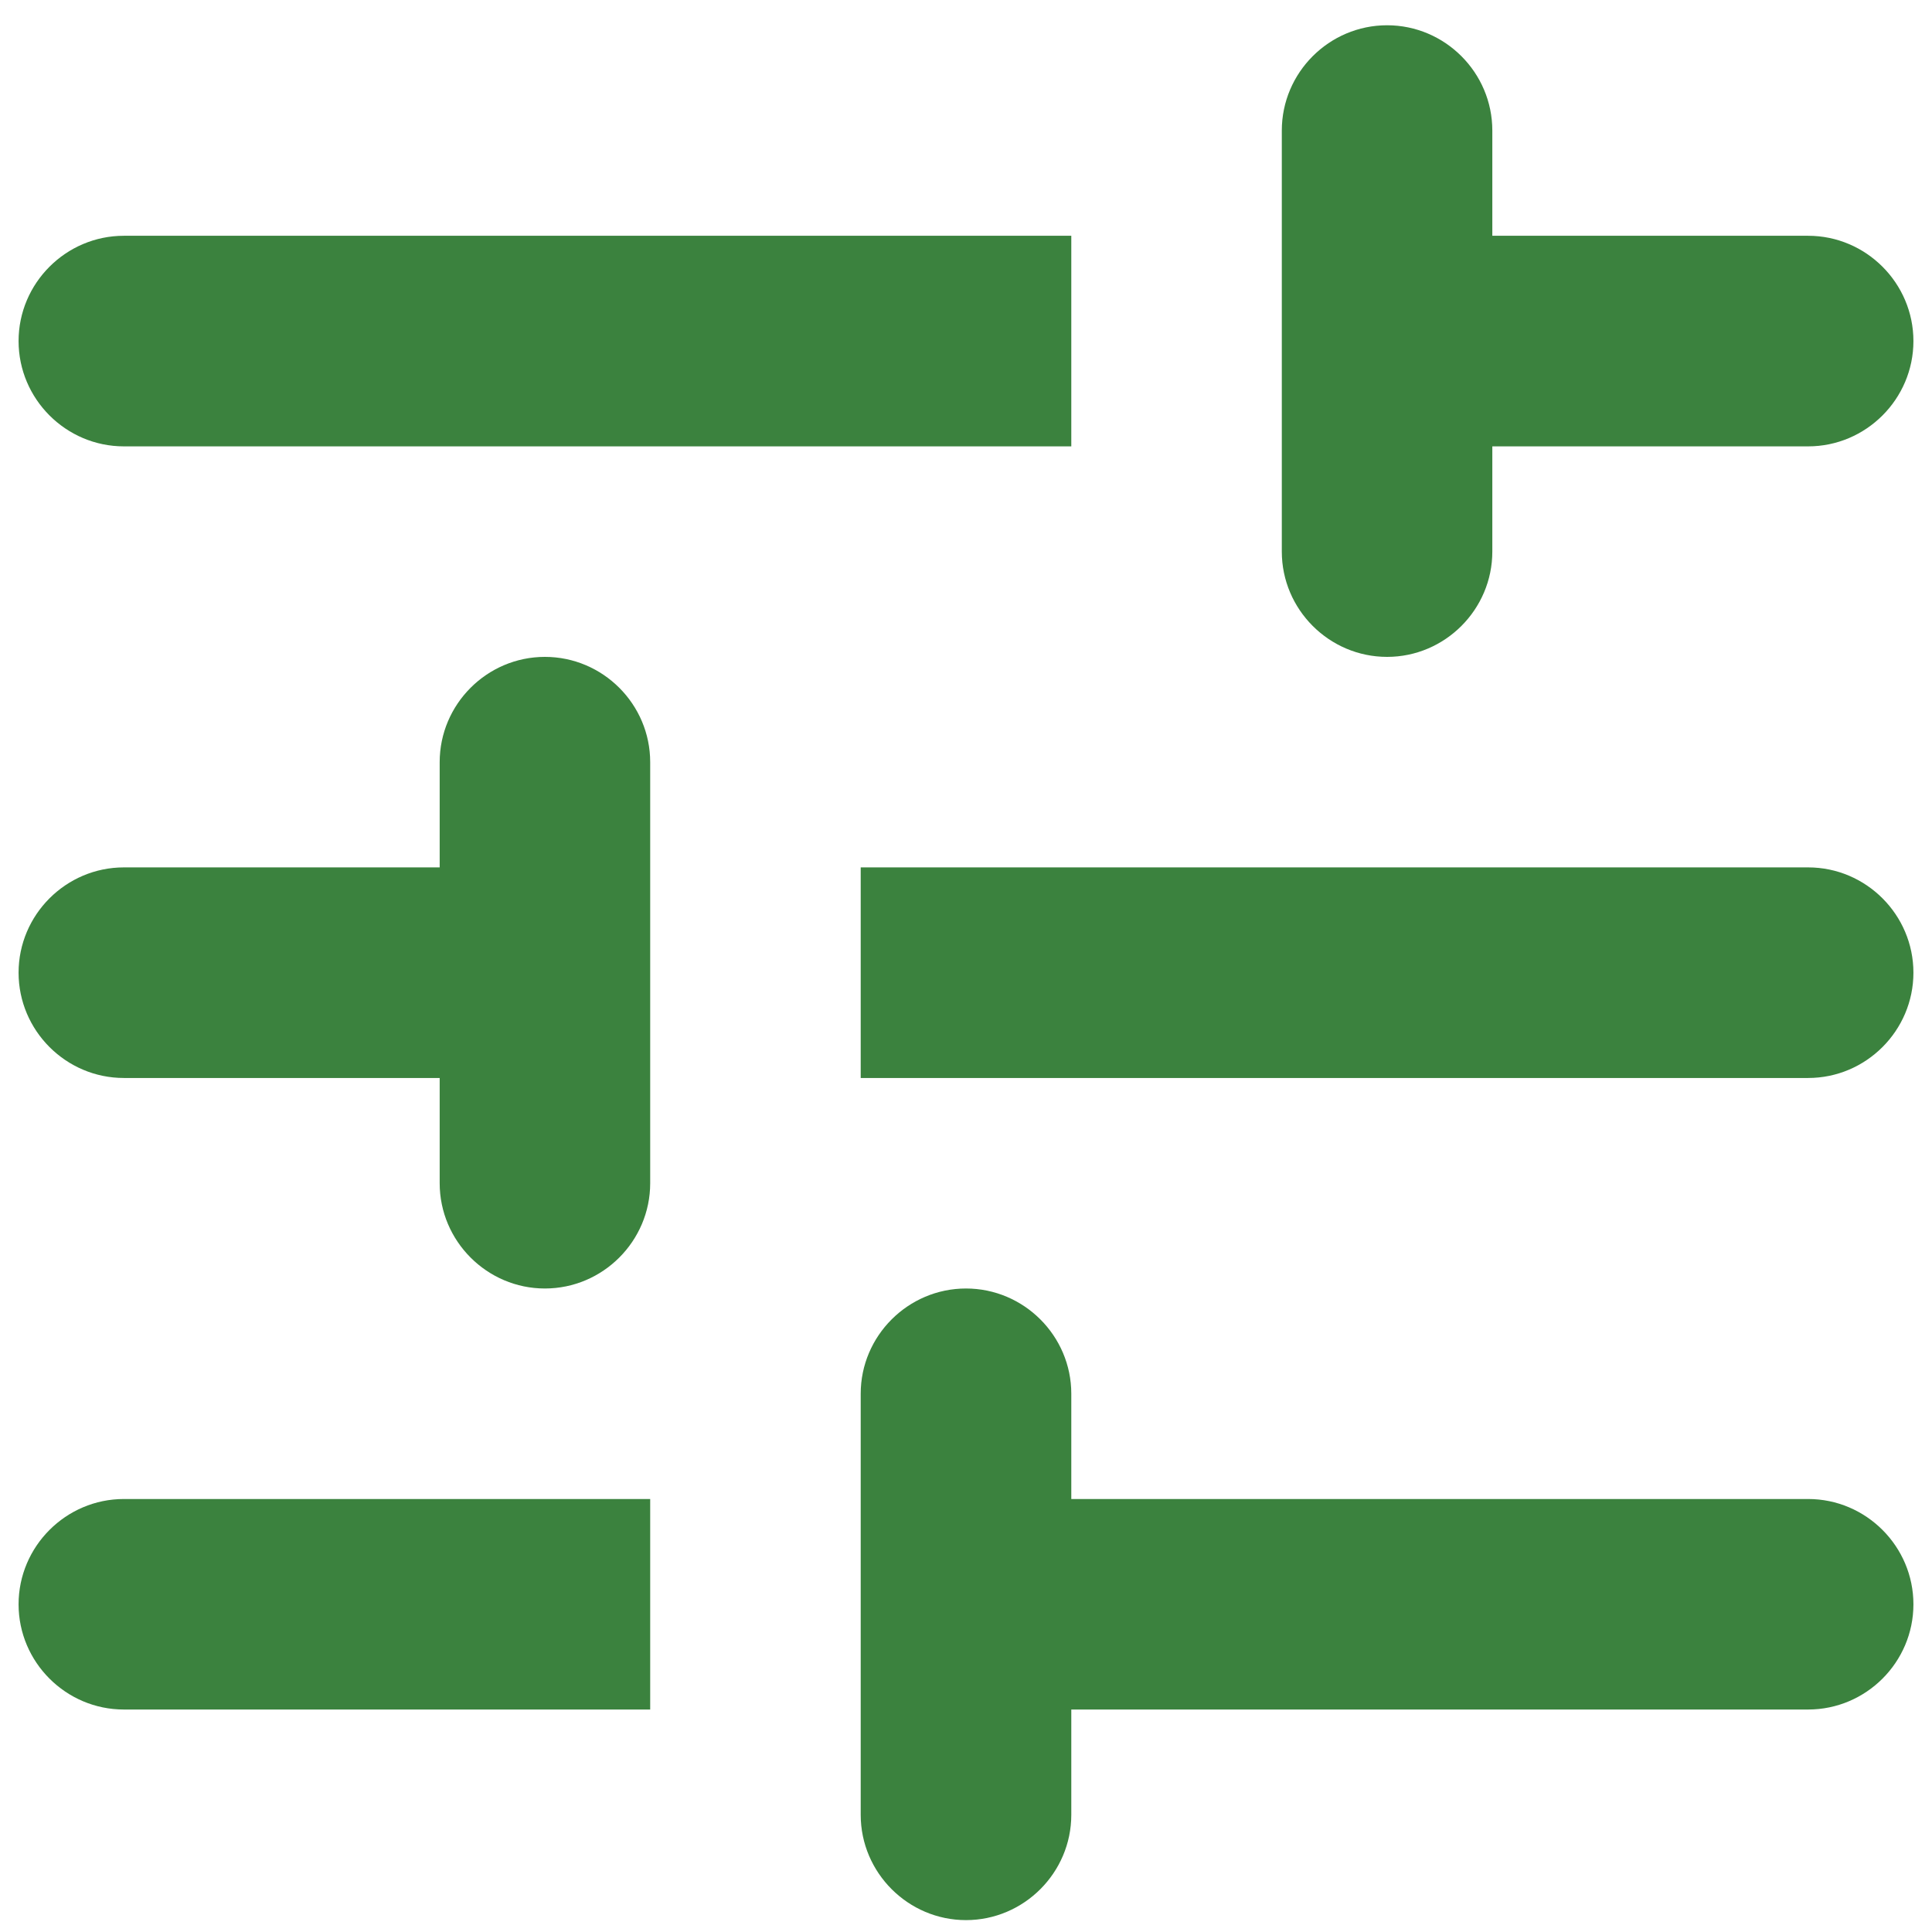 <svg width="26" height="26" viewBox="0 0 26 26" fill="none" xmlns="http://www.w3.org/2000/svg">
<path d="M0.25 21.59C0.25 22.369 0.887 23.006 1.667 23.006H8.75V20.173H1.667C0.887 20.173 0.25 20.811 0.25 21.59ZM0.25 4.59C0.25 5.369 0.887 6.007 1.667 6.007H14.417V3.173H1.667C0.887 3.173 0.25 3.811 0.25 4.59ZM14.417 24.423V23.006H24.333C25.113 23.006 25.75 22.369 25.75 21.59C25.75 20.811 25.113 20.173 24.333 20.173H14.417V18.756C14.417 17.977 13.779 17.34 13 17.34C12.221 17.34 11.583 17.977 11.583 18.756V24.423C11.583 25.202 12.221 25.84 13 25.84C13.779 25.84 14.417 25.202 14.417 24.423ZM5.917 10.257V11.673H1.667C0.887 11.673 0.25 12.311 0.25 13.09C0.25 13.869 0.887 14.507 1.667 14.507H5.917V15.923C5.917 16.702 6.554 17.34 7.333 17.34C8.113 17.34 8.75 16.702 8.75 15.923V10.257C8.75 9.477 8.113 8.84 7.333 8.84C6.554 8.84 5.917 9.477 5.917 10.257ZM25.75 13.09C25.75 12.311 25.113 11.673 24.333 11.673H11.583V14.507H24.333C25.113 14.507 25.75 13.869 25.75 13.09ZM18.667 8.84C19.446 8.84 20.083 8.202 20.083 7.423V6.007H24.333C25.113 6.007 25.75 5.369 25.75 4.59C25.75 3.811 25.113 3.173 24.333 3.173H20.083V1.757C20.083 0.977 19.446 0.34 18.667 0.34C17.887 0.34 17.25 0.977 17.25 1.757V7.423C17.25 8.202 17.887 8.84 18.667 8.84Z" fill="#3B823E"/>
</svg>
